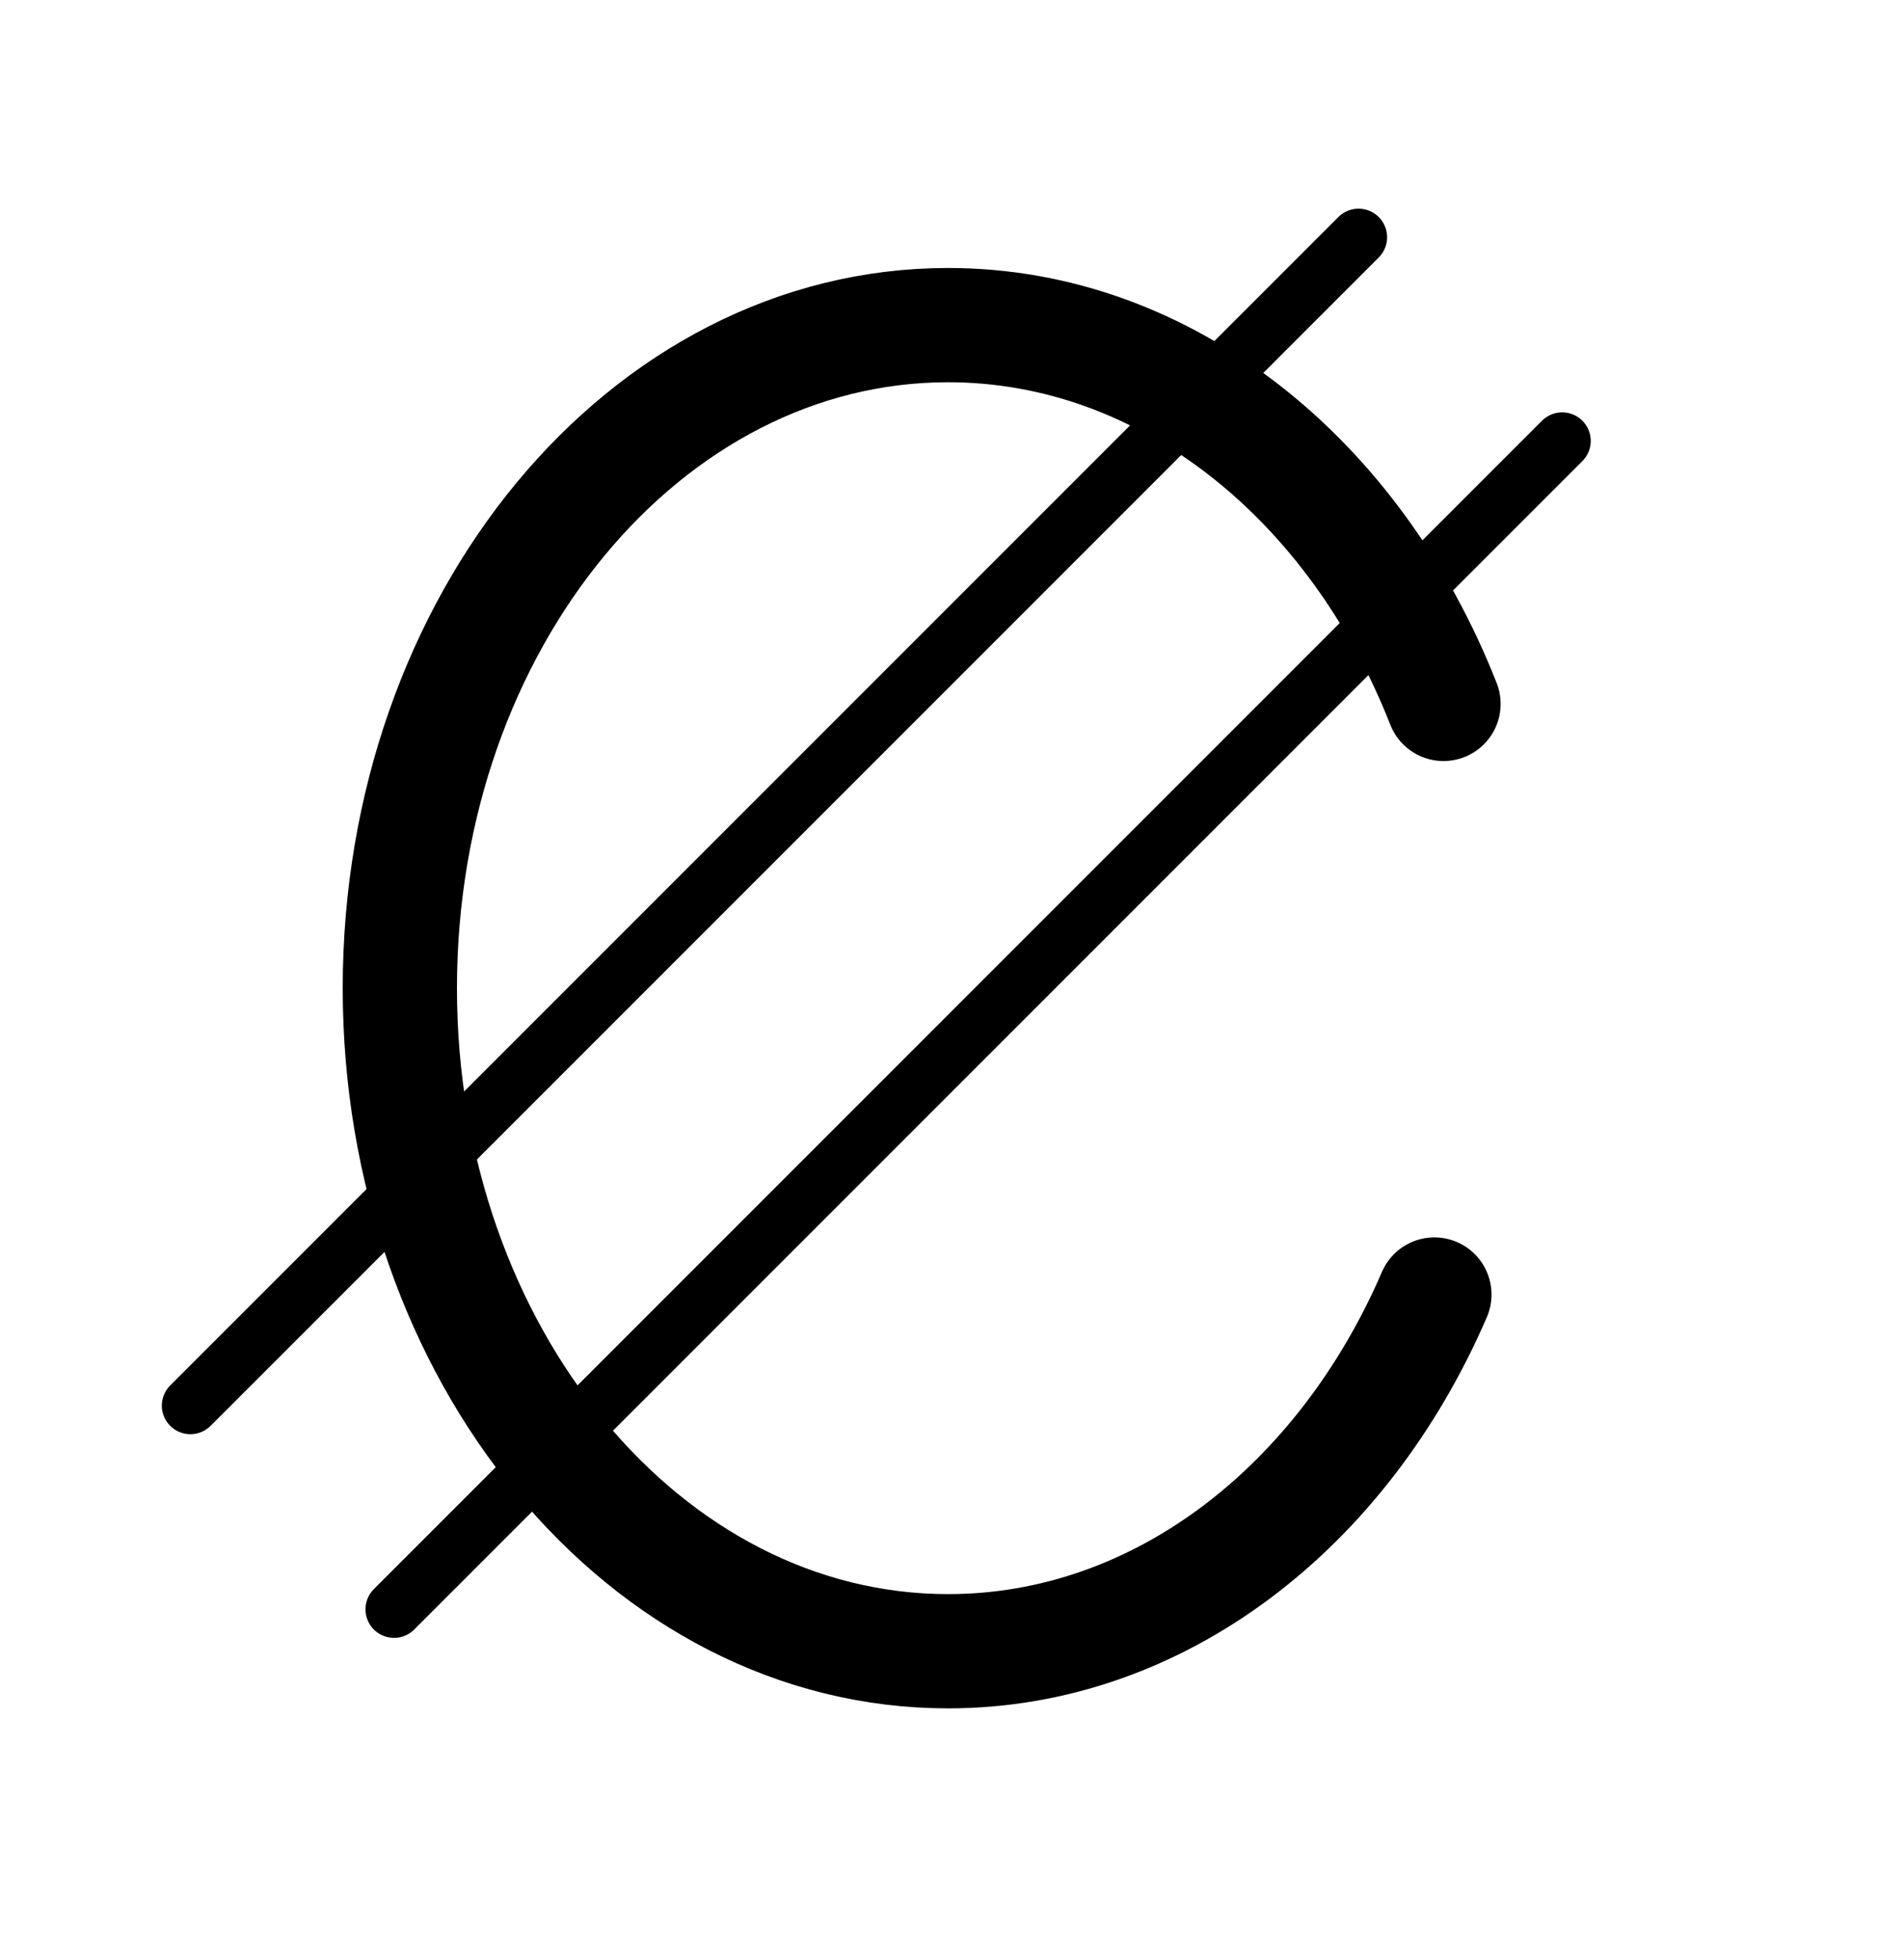 <?xml version="1.0" ?>
<svg xmlns="http://www.w3.org/2000/svg" xmlns:ev="http://www.w3.org/2001/xml-events" xmlns:xlink="http://www.w3.org/1999/xlink" baseProfile="full" enable-background="new 0 0 100 100" height="600px" version="1.1" viewBox="0 0 100 100" width="583px" x="0px" xml:space="preserve" y="0px">
	<defs/>
	<path d="M 75.336,66.518 C 70.531,77.65 60.896,85.249 49.793,85.249 C 33.891,85.249 21.0,69.66 21.0,50.432 C 21.0,31.202 33.891,15.614 49.793,15.614 C 61.277,15.614 71.191,23.744 75.814,35.504" fill="none" stroke="#000000" stroke-linecap="round" stroke-linejoin="round" stroke-miterlimit="10" stroke-width="6"/>
	<path d="M 10.0,72.352 L 71.352,11.0" fill="none" stroke="#000000" stroke-linecap="round" stroke-linejoin="round" stroke-miterlimit="10" stroke-width="3" x1="10" x2="71.352" y1="72.352" y2="11"/>
	<path d="M 20.695,83.047 L 82.047,21.695" fill="none" stroke="#000000" stroke-linecap="round" stroke-linejoin="round" stroke-miterlimit="10" stroke-width="3" x1="20.695" x2="82.047" y1="83.047" y2="21.695"/>
</svg>
